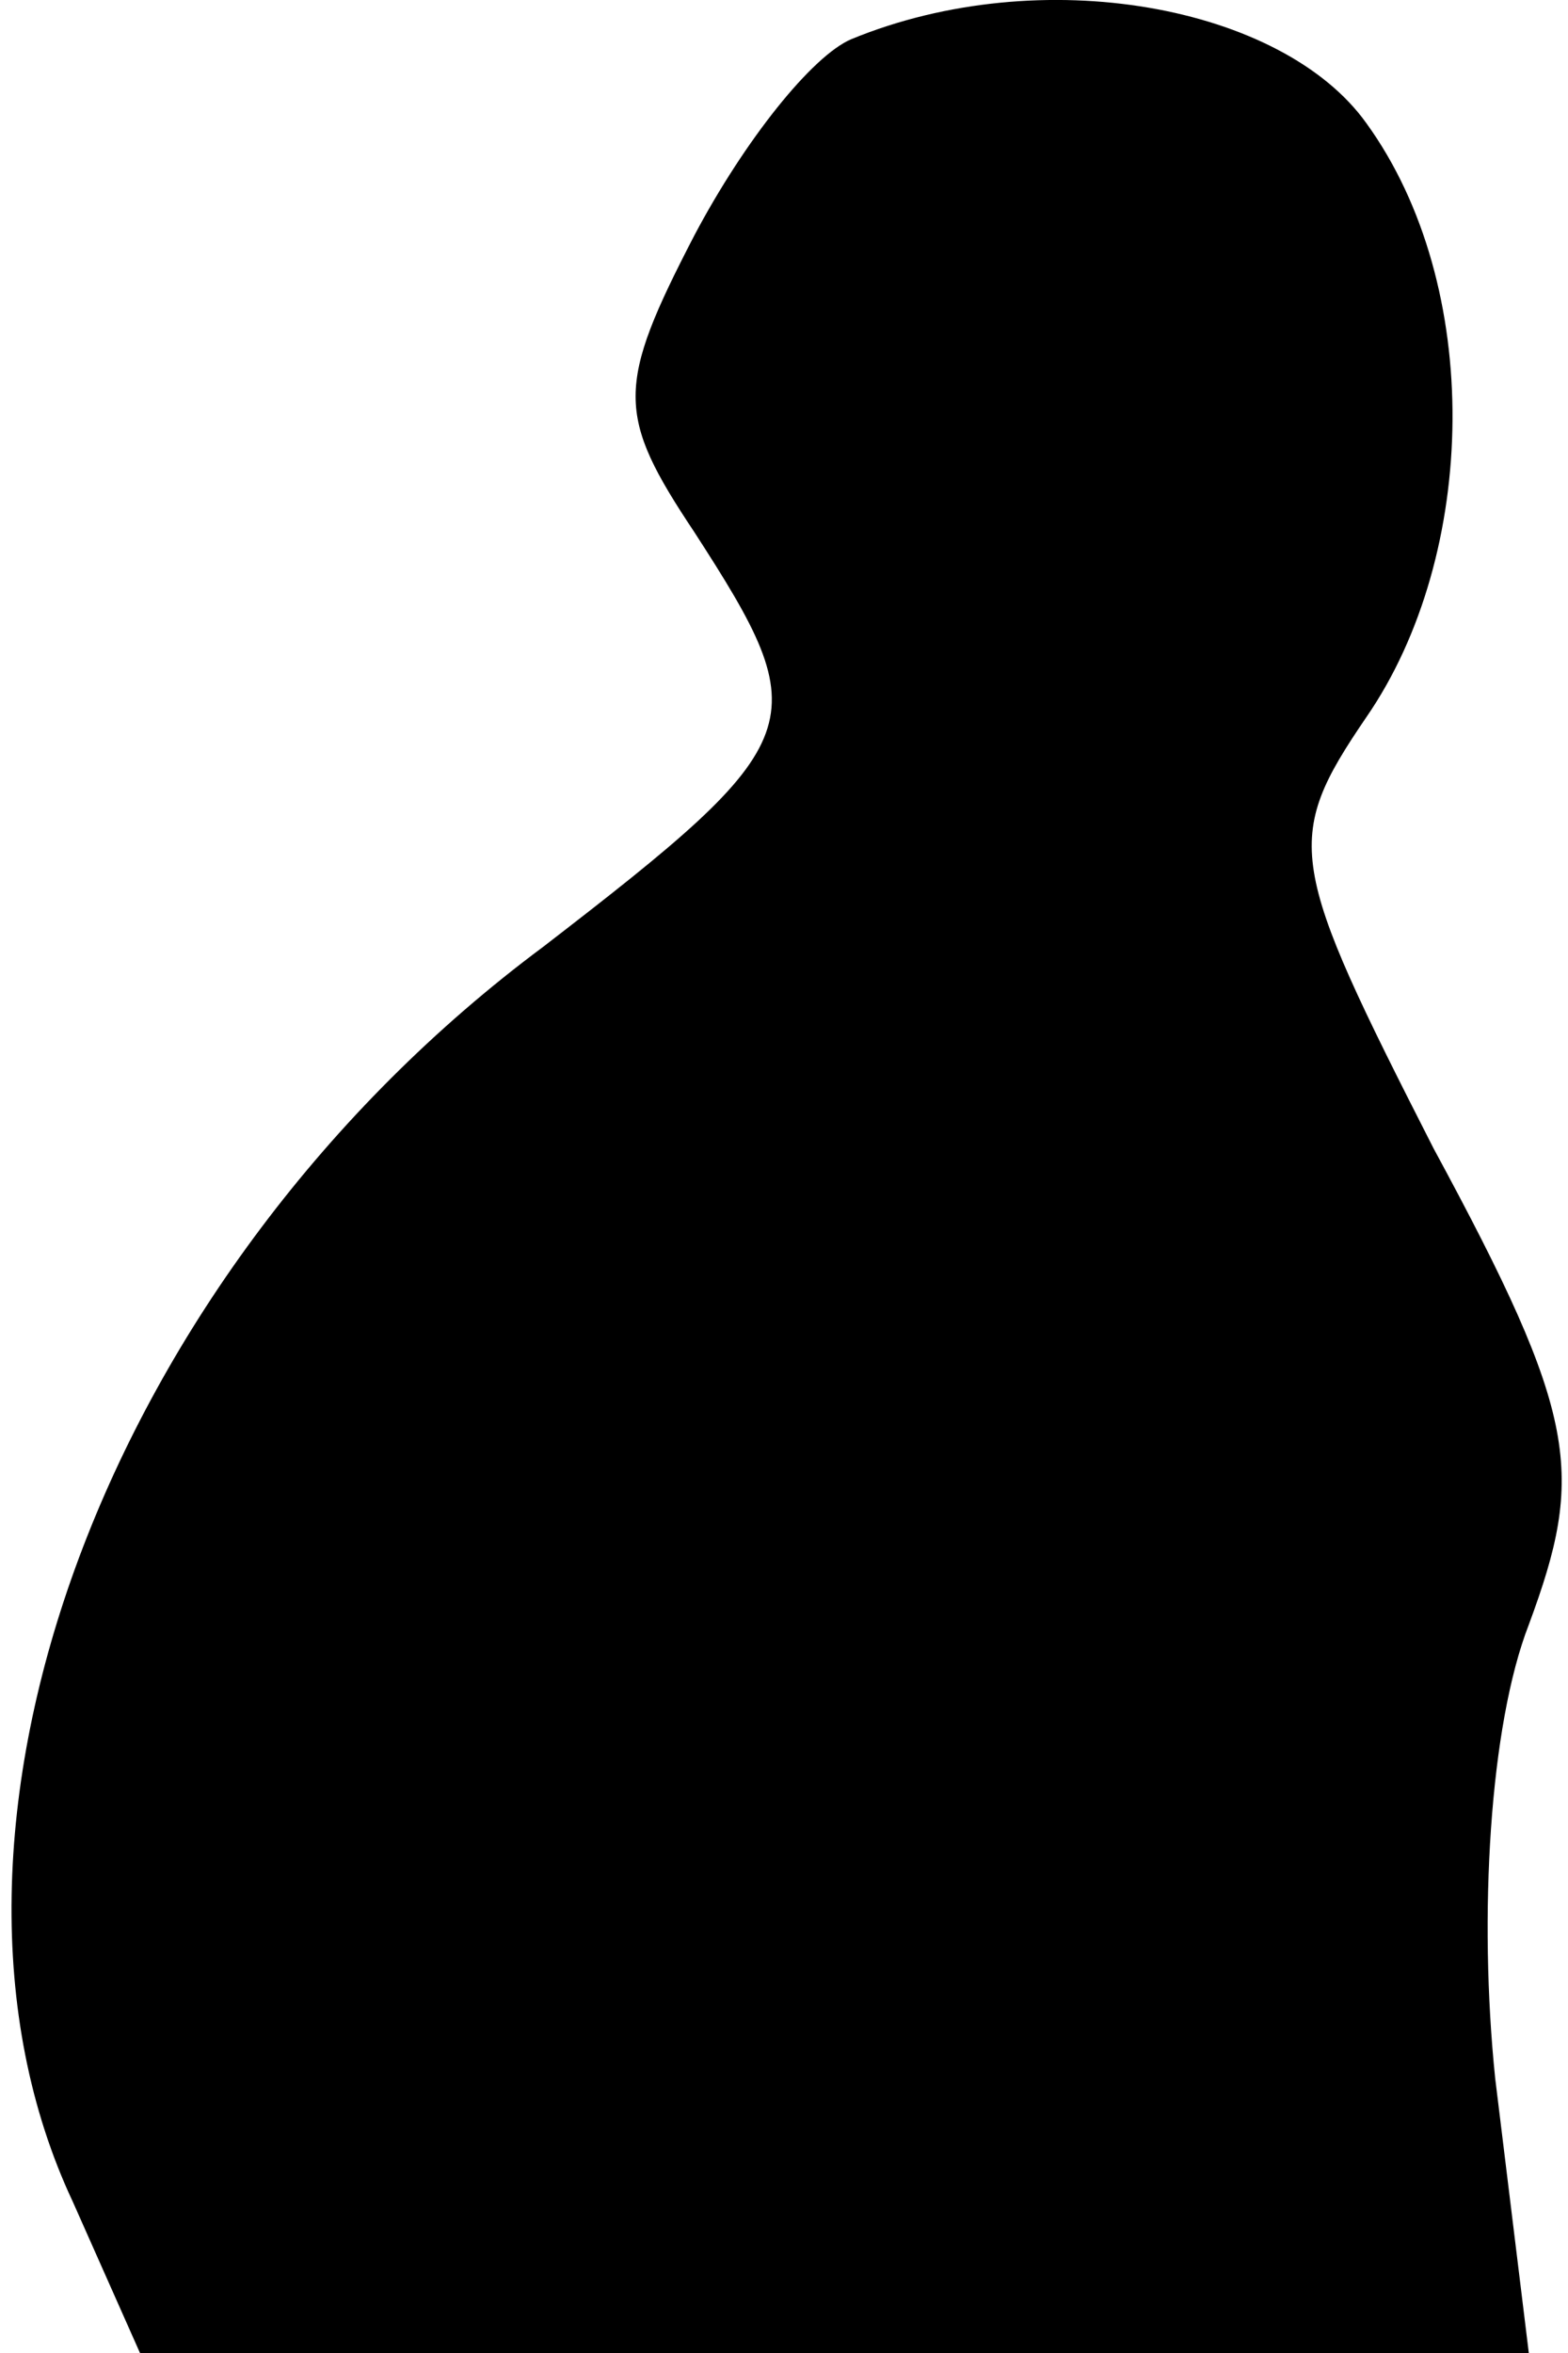<?xml version="1.0" standalone="no"?>
<!DOCTYPE svg PUBLIC "-//W3C//DTD SVG 20010904//EN"
 "http://www.w3.org/TR/2001/REC-SVG-20010904/DTD/svg10.dtd">
<svg version="1.0" xmlns="http://www.w3.org/2000/svg"
 width="28pt" height="42pt" viewBox="0 0 28 42"
 preserveAspectRatio="xMidYMid meet">
<g transform="translate(0,42) scale(0.1,-0.1)"
fill="#000000" stroke="none">
<path fill="#000000" stroke="none" d="M152 413 c-7 -3 -19 -18 -28 -35 -14
-27 -14 -32 0 -53 22 -34 21 -37 -27 -74 -78 -58 -115 -158 -84 -224 l12 -27
124 0 124 0 -6 49 c-3 29 -1 63 6 81 10 27 9 37 -17 85 -26 51 -27 55 -12 77
20 29 21 77 0 106 -15 21 -58 29 -92 15z"/>
</g>
</svg>
